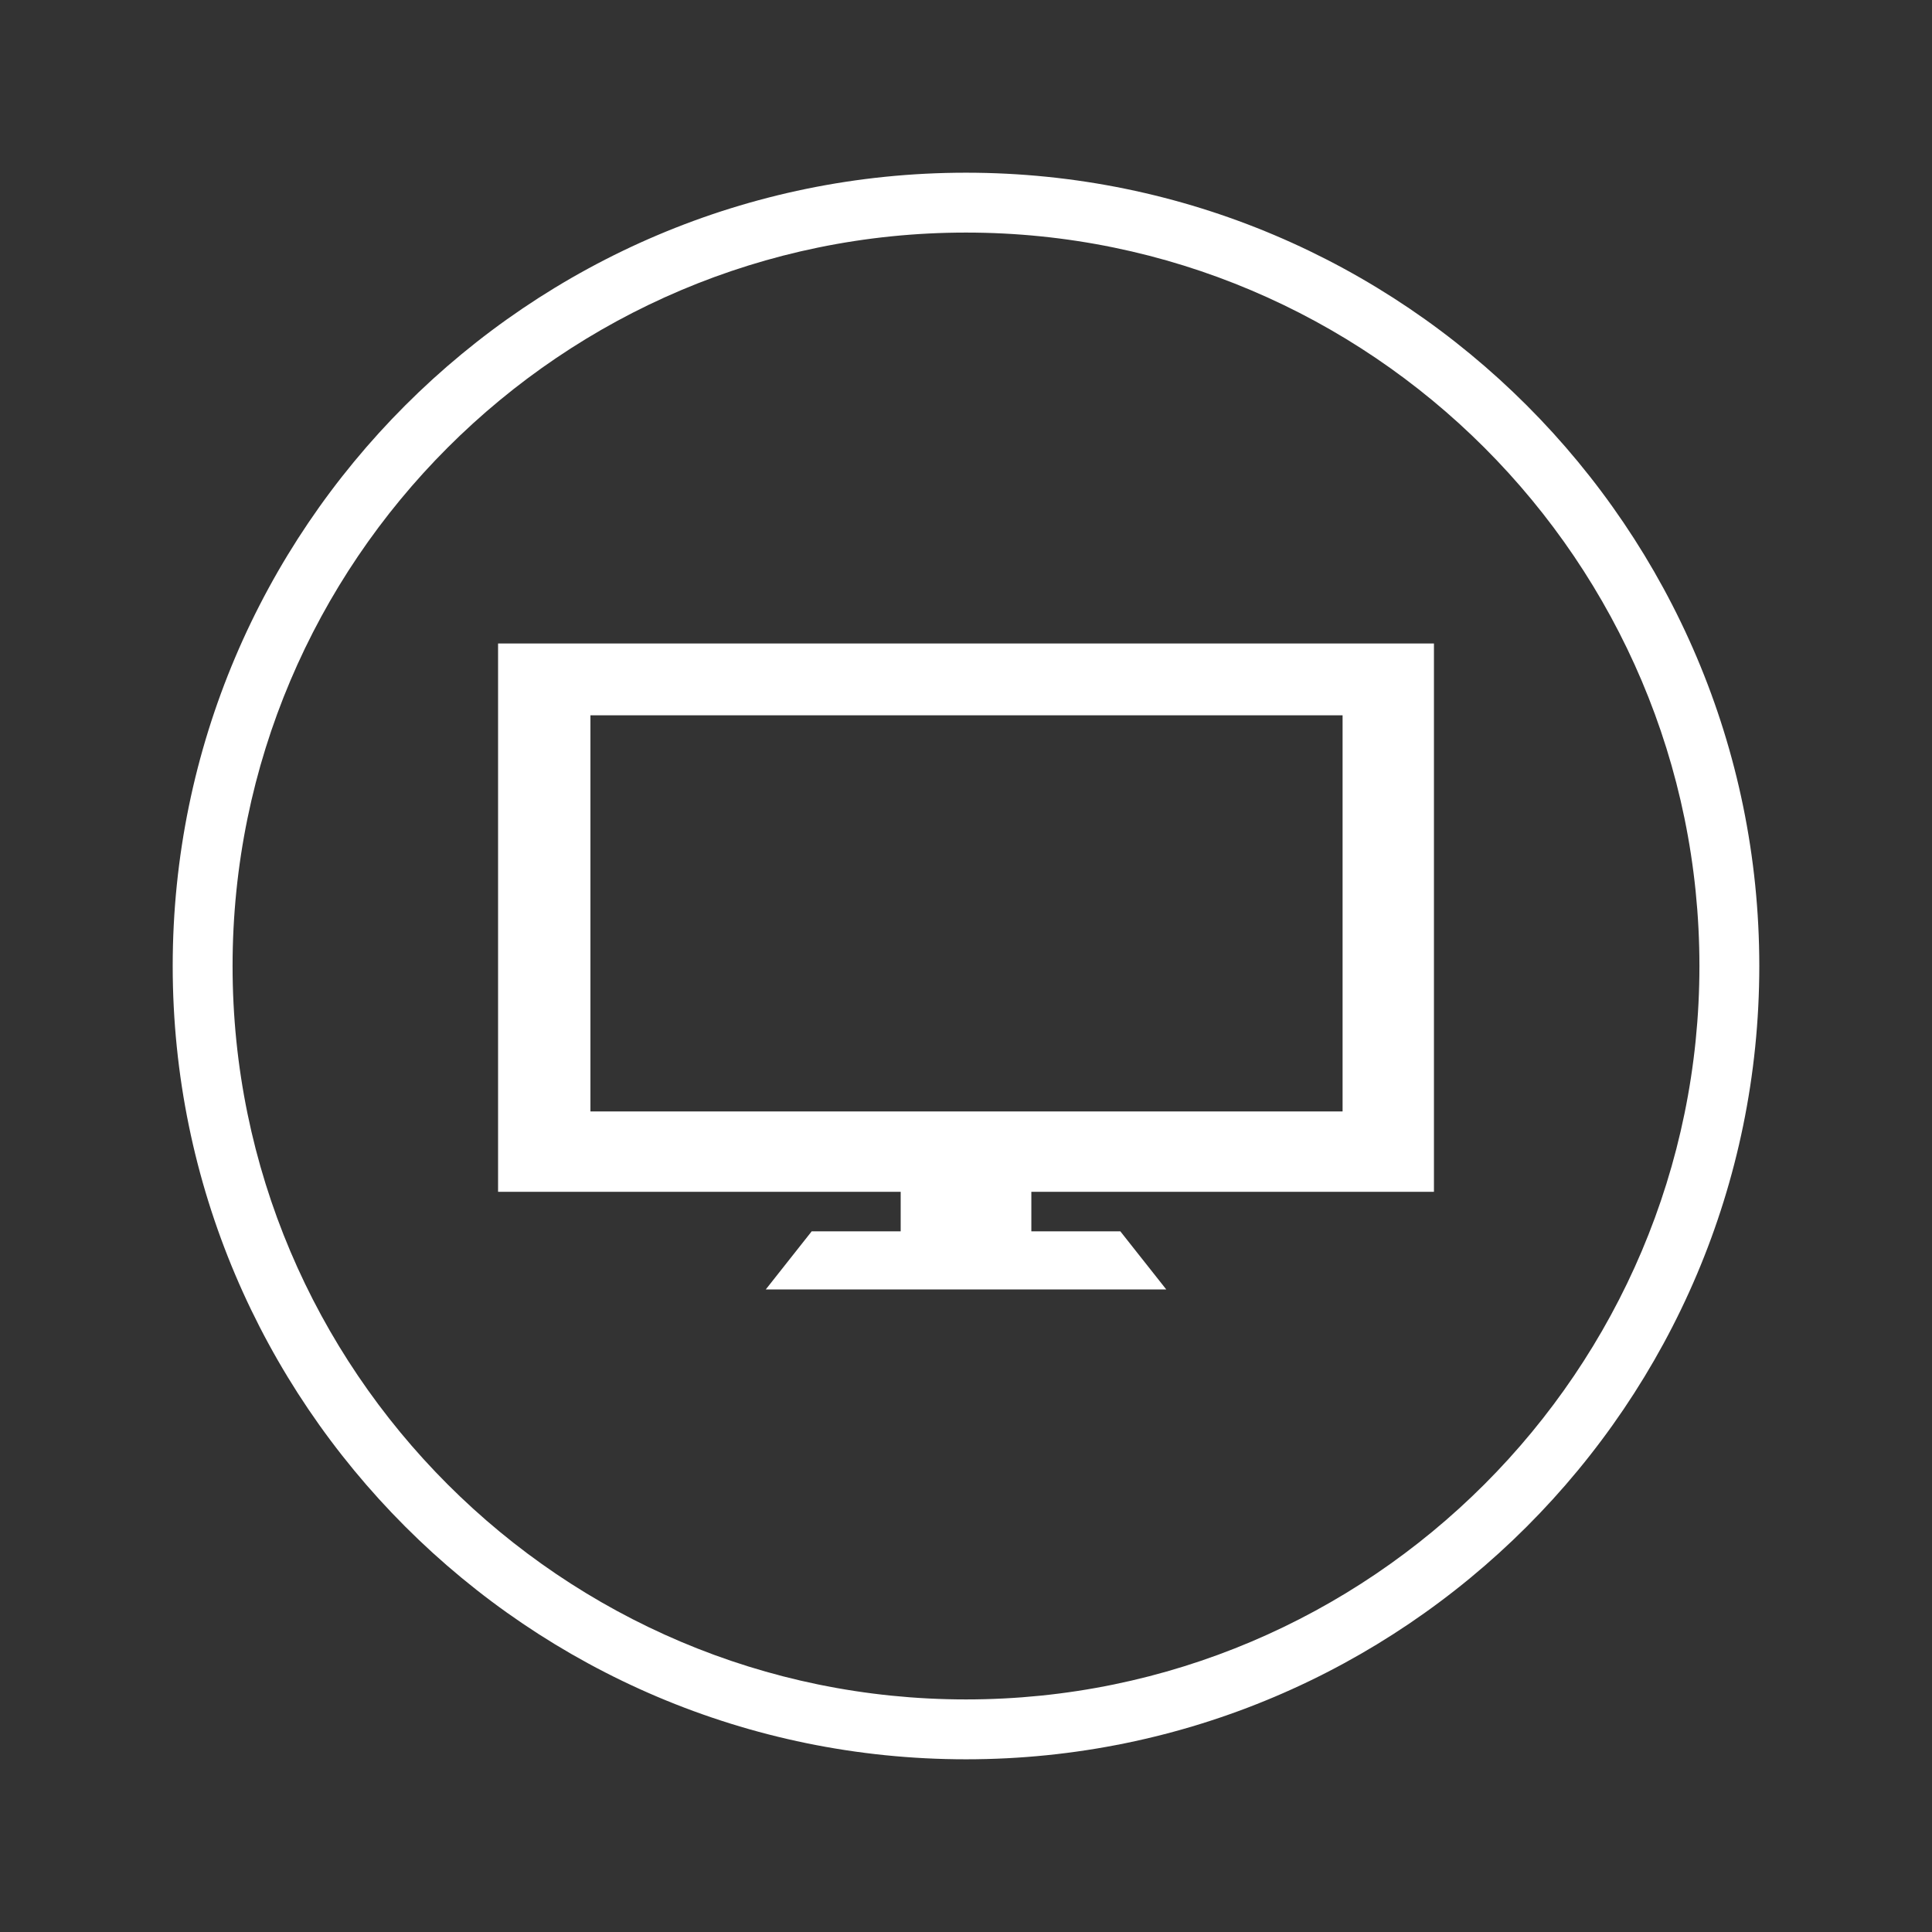 <svg xmlns="http://www.w3.org/2000/svg" xmlns:xlink="http://www.w3.org/1999/xlink" version="1.1" x="0px" y="0px" viewBox="0 0 100 100" enable-background="new 0 0 100 100" xml:space="preserve"><rect x="0" y="0" width="100" height="100" fill="#333333" stroke="none"/><g><path fill="#fff" d="M50,91.061C27.359,91.061,8.939,72.642,8.939,50S27.359,8.939,50,8.939S91.061,27.358,91.061,50   S72.641,91.061,50,91.061z M50,12.038c-20.933,0-37.962,17.03-37.962,37.962c0,20.933,17.029,37.962,37.962,37.962   S87.962,70.933,87.962,50C87.962,29.068,70.933,12.038,50,12.038z"/><path fill="#fff" d="M74.221,61.688v-28.38H25.78v28.38h20.839v2.044h-4.605l-2.378,3.009h20.729l-2.378-3.009h-4.605v-2.044   H74.221z M30.561,37.023h38.931v20.506H30.561V37.023z"/></g></svg>